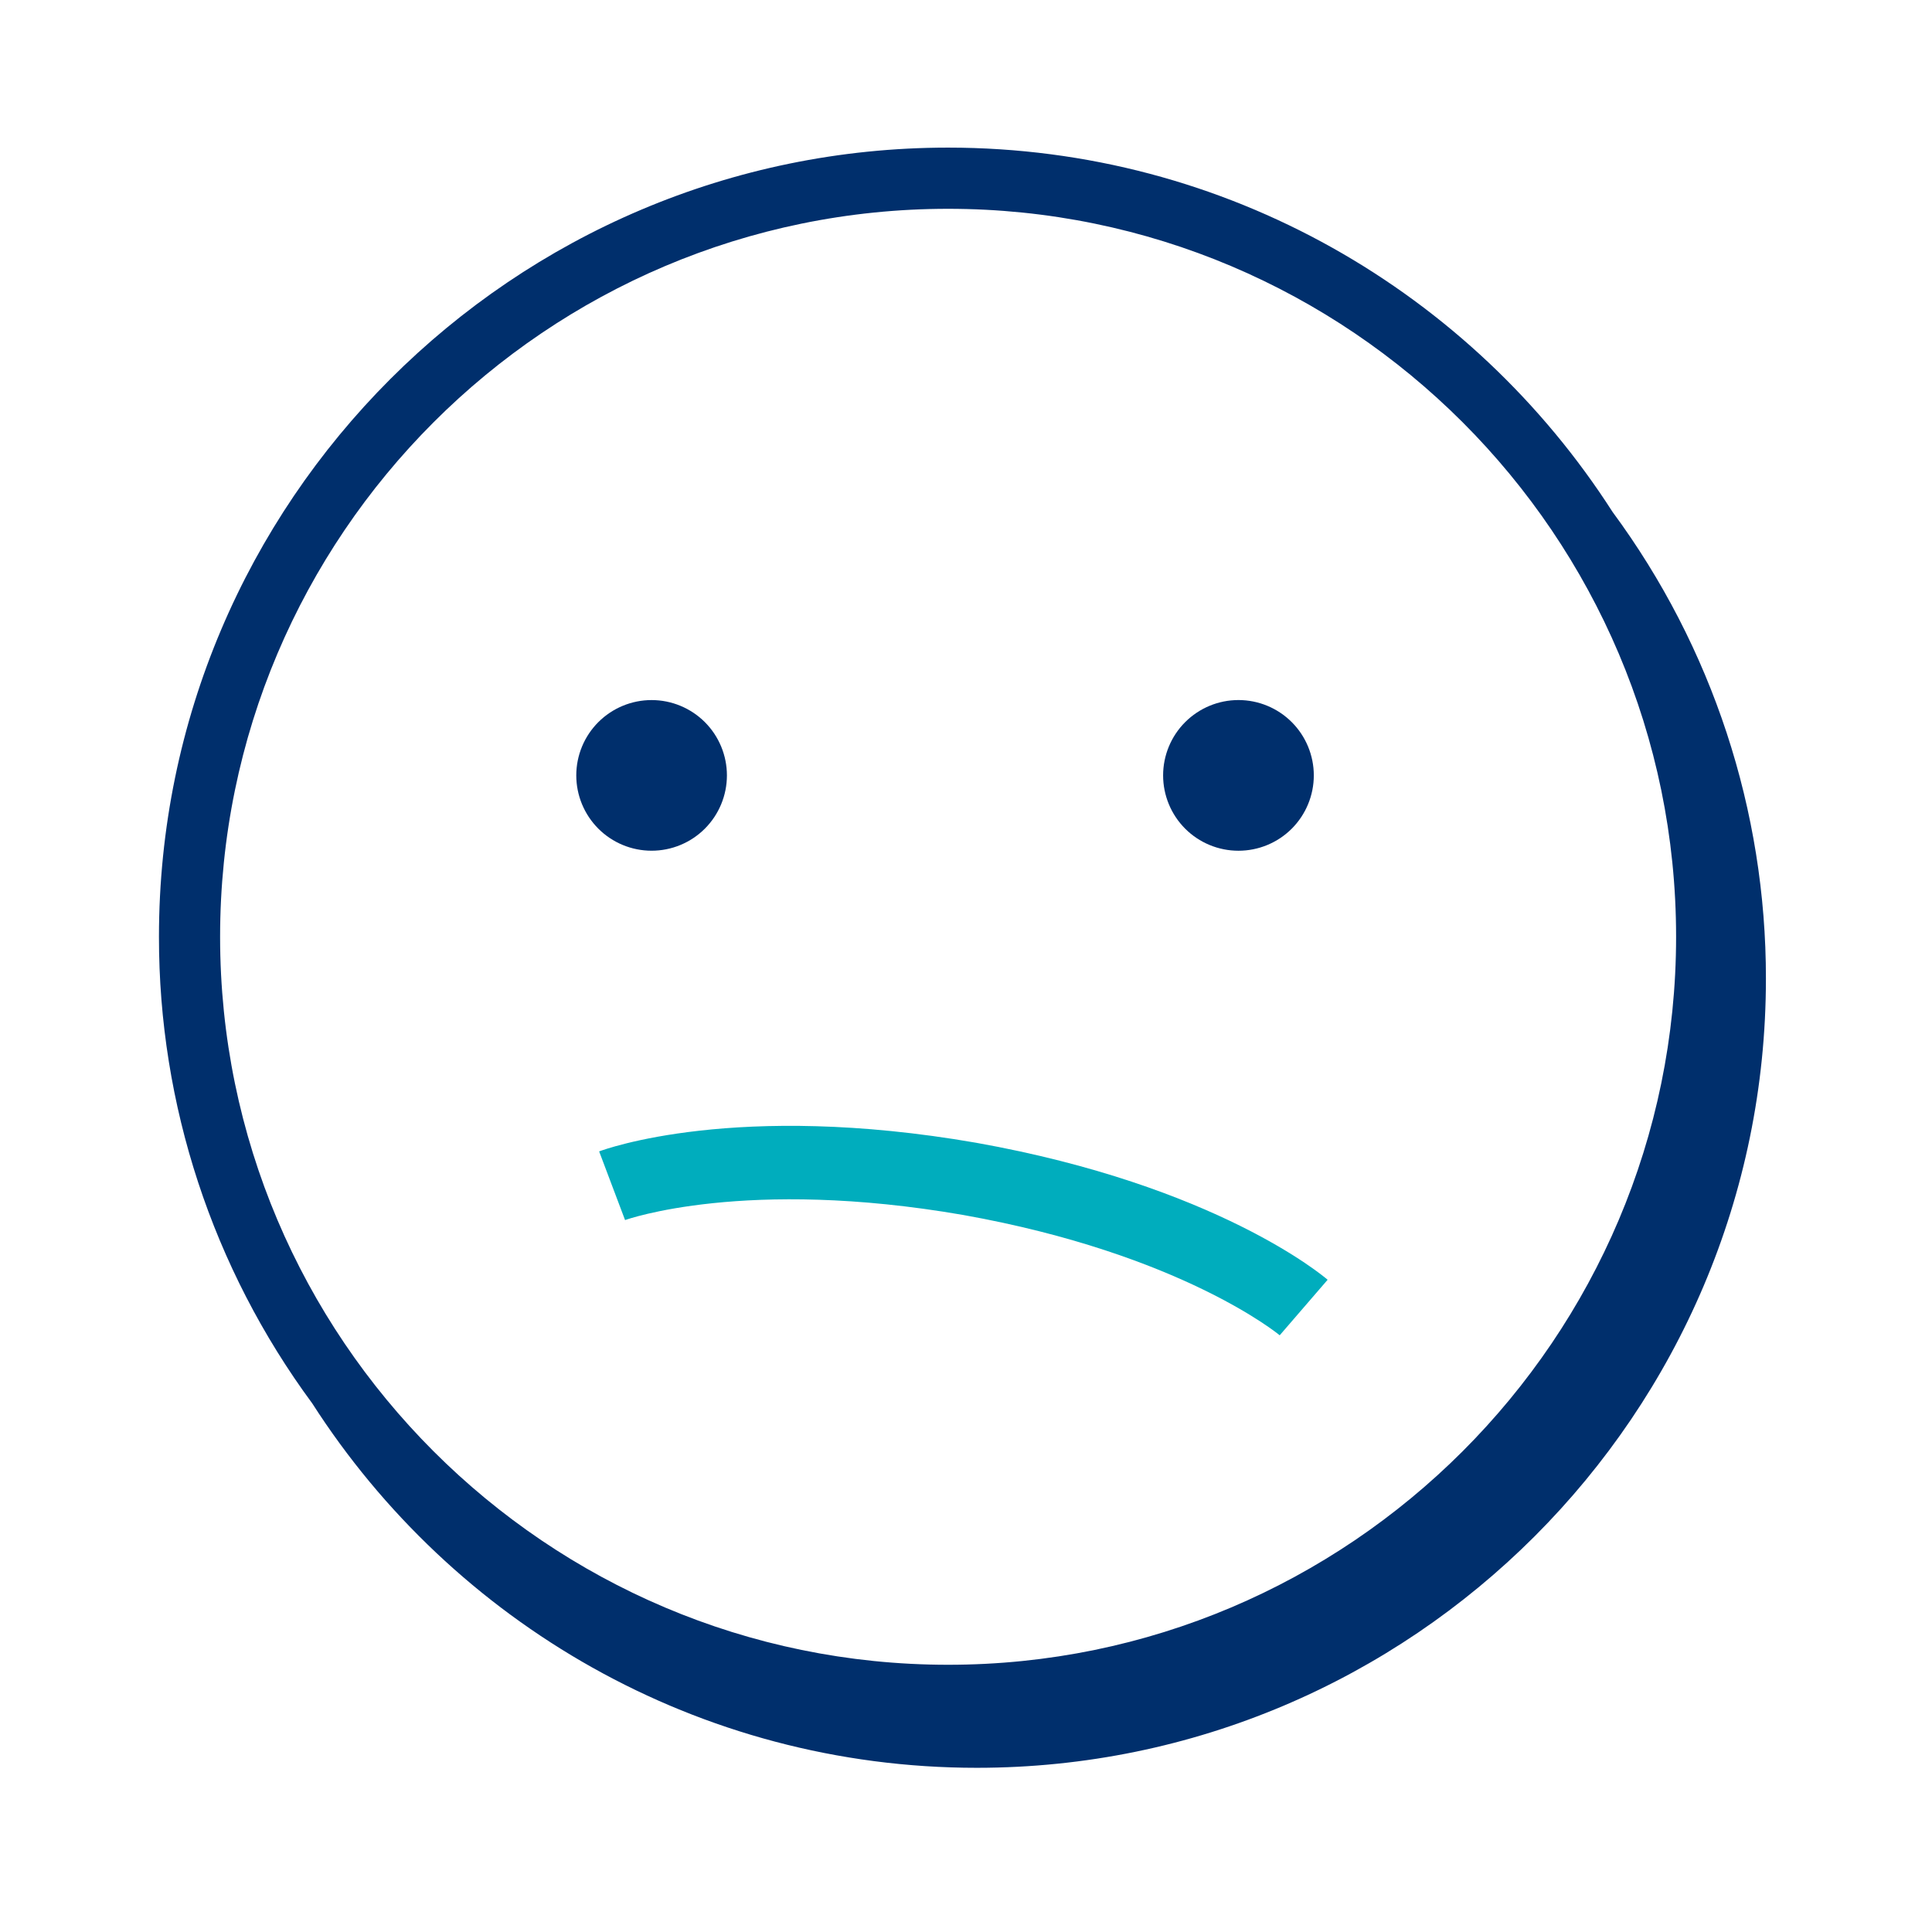 <svg width="79" height="79" viewBox="0 0 79 79" fill="none" xmlns="http://www.w3.org/2000/svg">
<path fill-rule="evenodd" clip-rule="evenodd" d="M38.768 68.073C22.354 68.073 9 54.719 9 38.306C9 21.893 22.354 8.538 38.768 8.538C55.181 8.538 68.536 21.891 68.536 38.305C68.536 54.719 55.18 68.073 38.768 68.073ZM65.937 20.931C60.197 11.983 50.166 6.036 38.767 6.036C20.977 6.036 6.5 20.511 6.5 38.304C6.493 45.17 8.69 51.857 12.766 57.382C18.506 66.336 28.539 72.286 39.943 72.286C57.735 72.286 72.209 57.81 72.209 40.019C72.215 33.149 70.017 26.459 65.937 20.931Z" fill="#002F6C"/>
<path fill-rule="evenodd" clip-rule="evenodd" d="M52.328 54.601C52.294 54.573 48.313 51.275 39.394 49.682C30.474 48.132 25.608 49.872 25.559 49.889L24.499 47.081C24.724 46.997 30.093 45.022 39.915 46.728C49.735 48.481 54.105 52.173 54.287 52.33L52.327 54.601H52.328Z" fill="#00ADBD"/>
<path fill-rule="evenodd" clip-rule="evenodd" d="M29.724 31.706C29.724 32.523 29.399 33.306 28.822 33.884C28.244 34.462 27.461 34.786 26.644 34.786C25.827 34.786 25.044 34.462 24.466 33.884C23.889 33.306 23.564 32.523 23.564 31.706C23.564 30.889 23.889 30.106 24.466 29.528C25.044 28.951 25.827 28.626 26.644 28.626C27.461 28.626 28.244 28.951 28.822 29.528C29.399 30.106 29.724 30.889 29.724 31.706ZM53.722 31.706C53.722 32.523 53.397 33.307 52.82 33.885C52.242 34.463 51.458 34.787 50.641 34.787C49.824 34.787 49.04 34.463 48.462 33.885C47.885 33.307 47.56 32.523 47.56 31.706C47.56 30.889 47.885 30.105 48.462 29.528C49.04 28.95 49.824 28.625 50.641 28.625C51.458 28.625 52.242 28.95 52.82 29.528C53.397 30.105 53.722 30.889 53.722 31.706Z" fill="#002F6C"/>
</svg>

